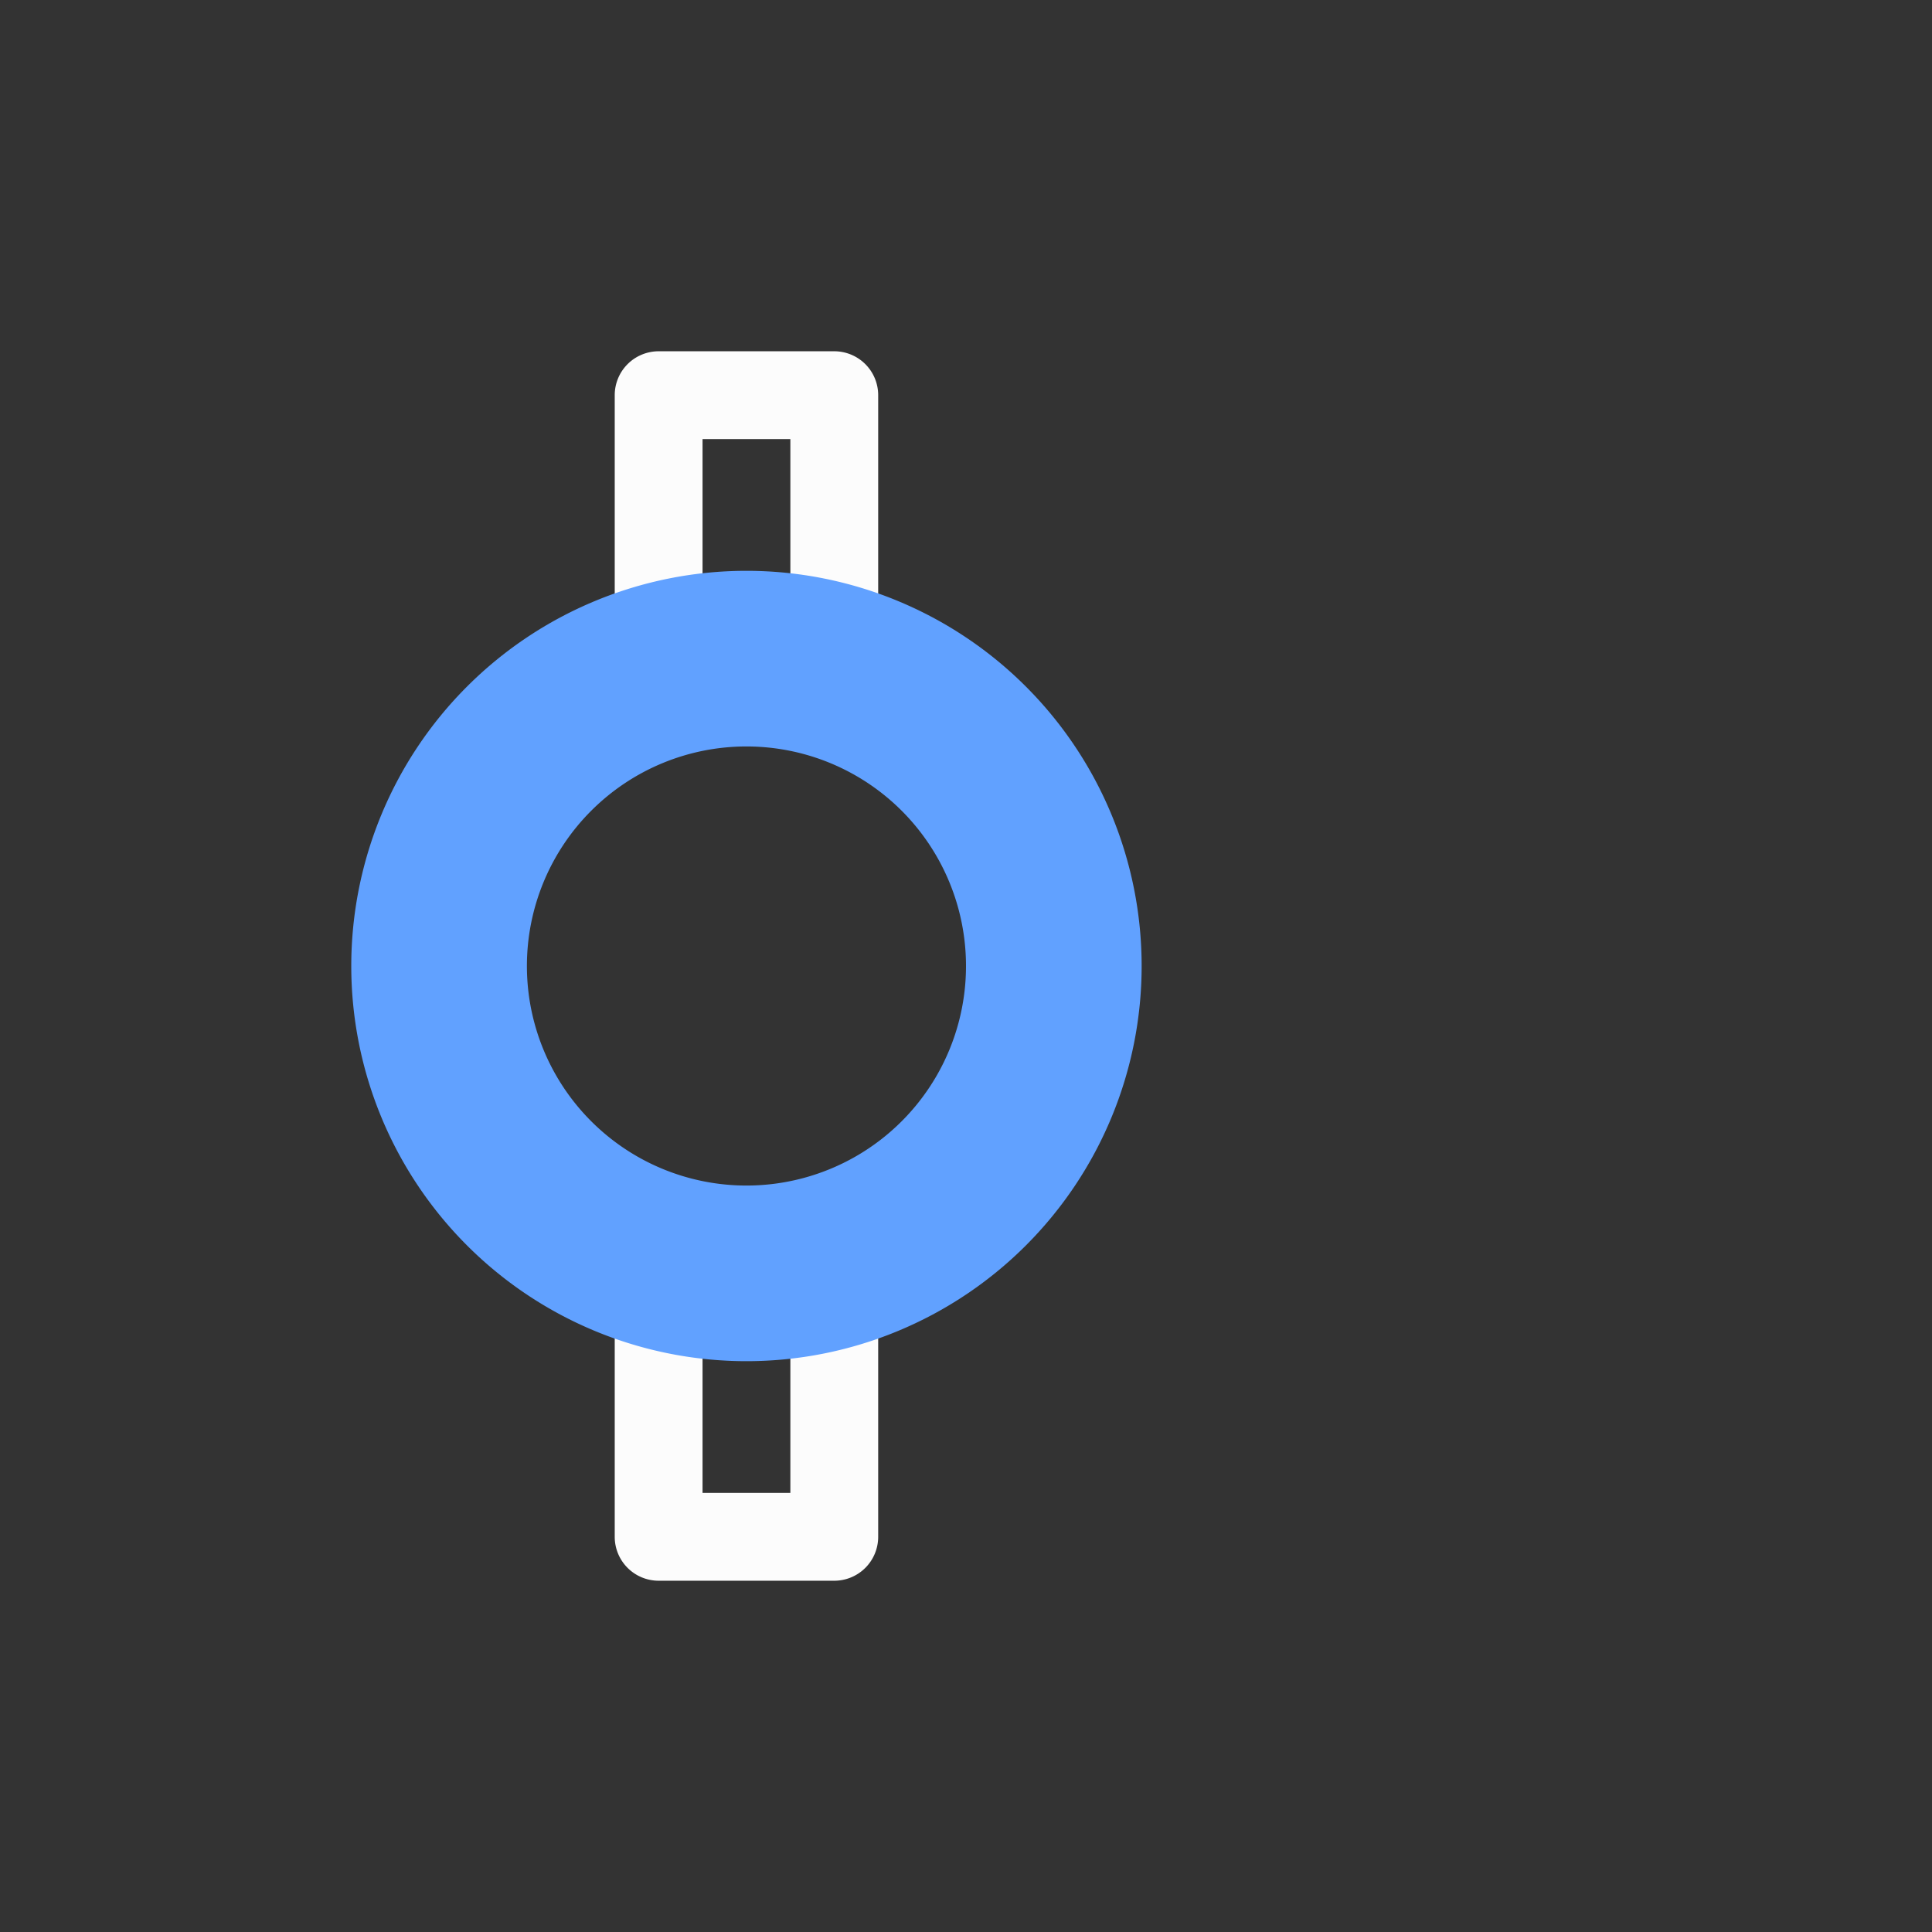 <svg xmlns="http://www.w3.org/2000/svg" width="16" height="16" viewBox="-3 -3 22 22">
<rect x="-3" y="-3" width="22" height="22" fill="#333333" stroke="none"/>
<path fill="#fcfcfc" d="M4.5 1a.5.5 0 0 0-.5.5V5h1V2h1v3h1V1.5a.5.5 0 0 0-.5-.5zM4 11v3.5a.5.5 0 0 0 .5.5h2a.5.5 0 0 0 .5-.5V11H6v3H5v-3z" color="#000" style="-inkscape-stroke:none"/>
<path fill="#61a1ff" d="M5.5 3.5A4.5 4.5 0 0 0 1 8a4.5 4.5 0 0 0 4.5 4.5A4.5 4.5 0 0 0 10 8a4.5 4.5 0 0 0-4.5-4.5m0 2A2.5 2.5 0 0 1 8 8a2.5 2.5 0 0 1-2.5 2.5A2.5 2.5 0 0 1 3 8a2.5 2.5 0 0 1 2.5-2.5"/>
</svg>
